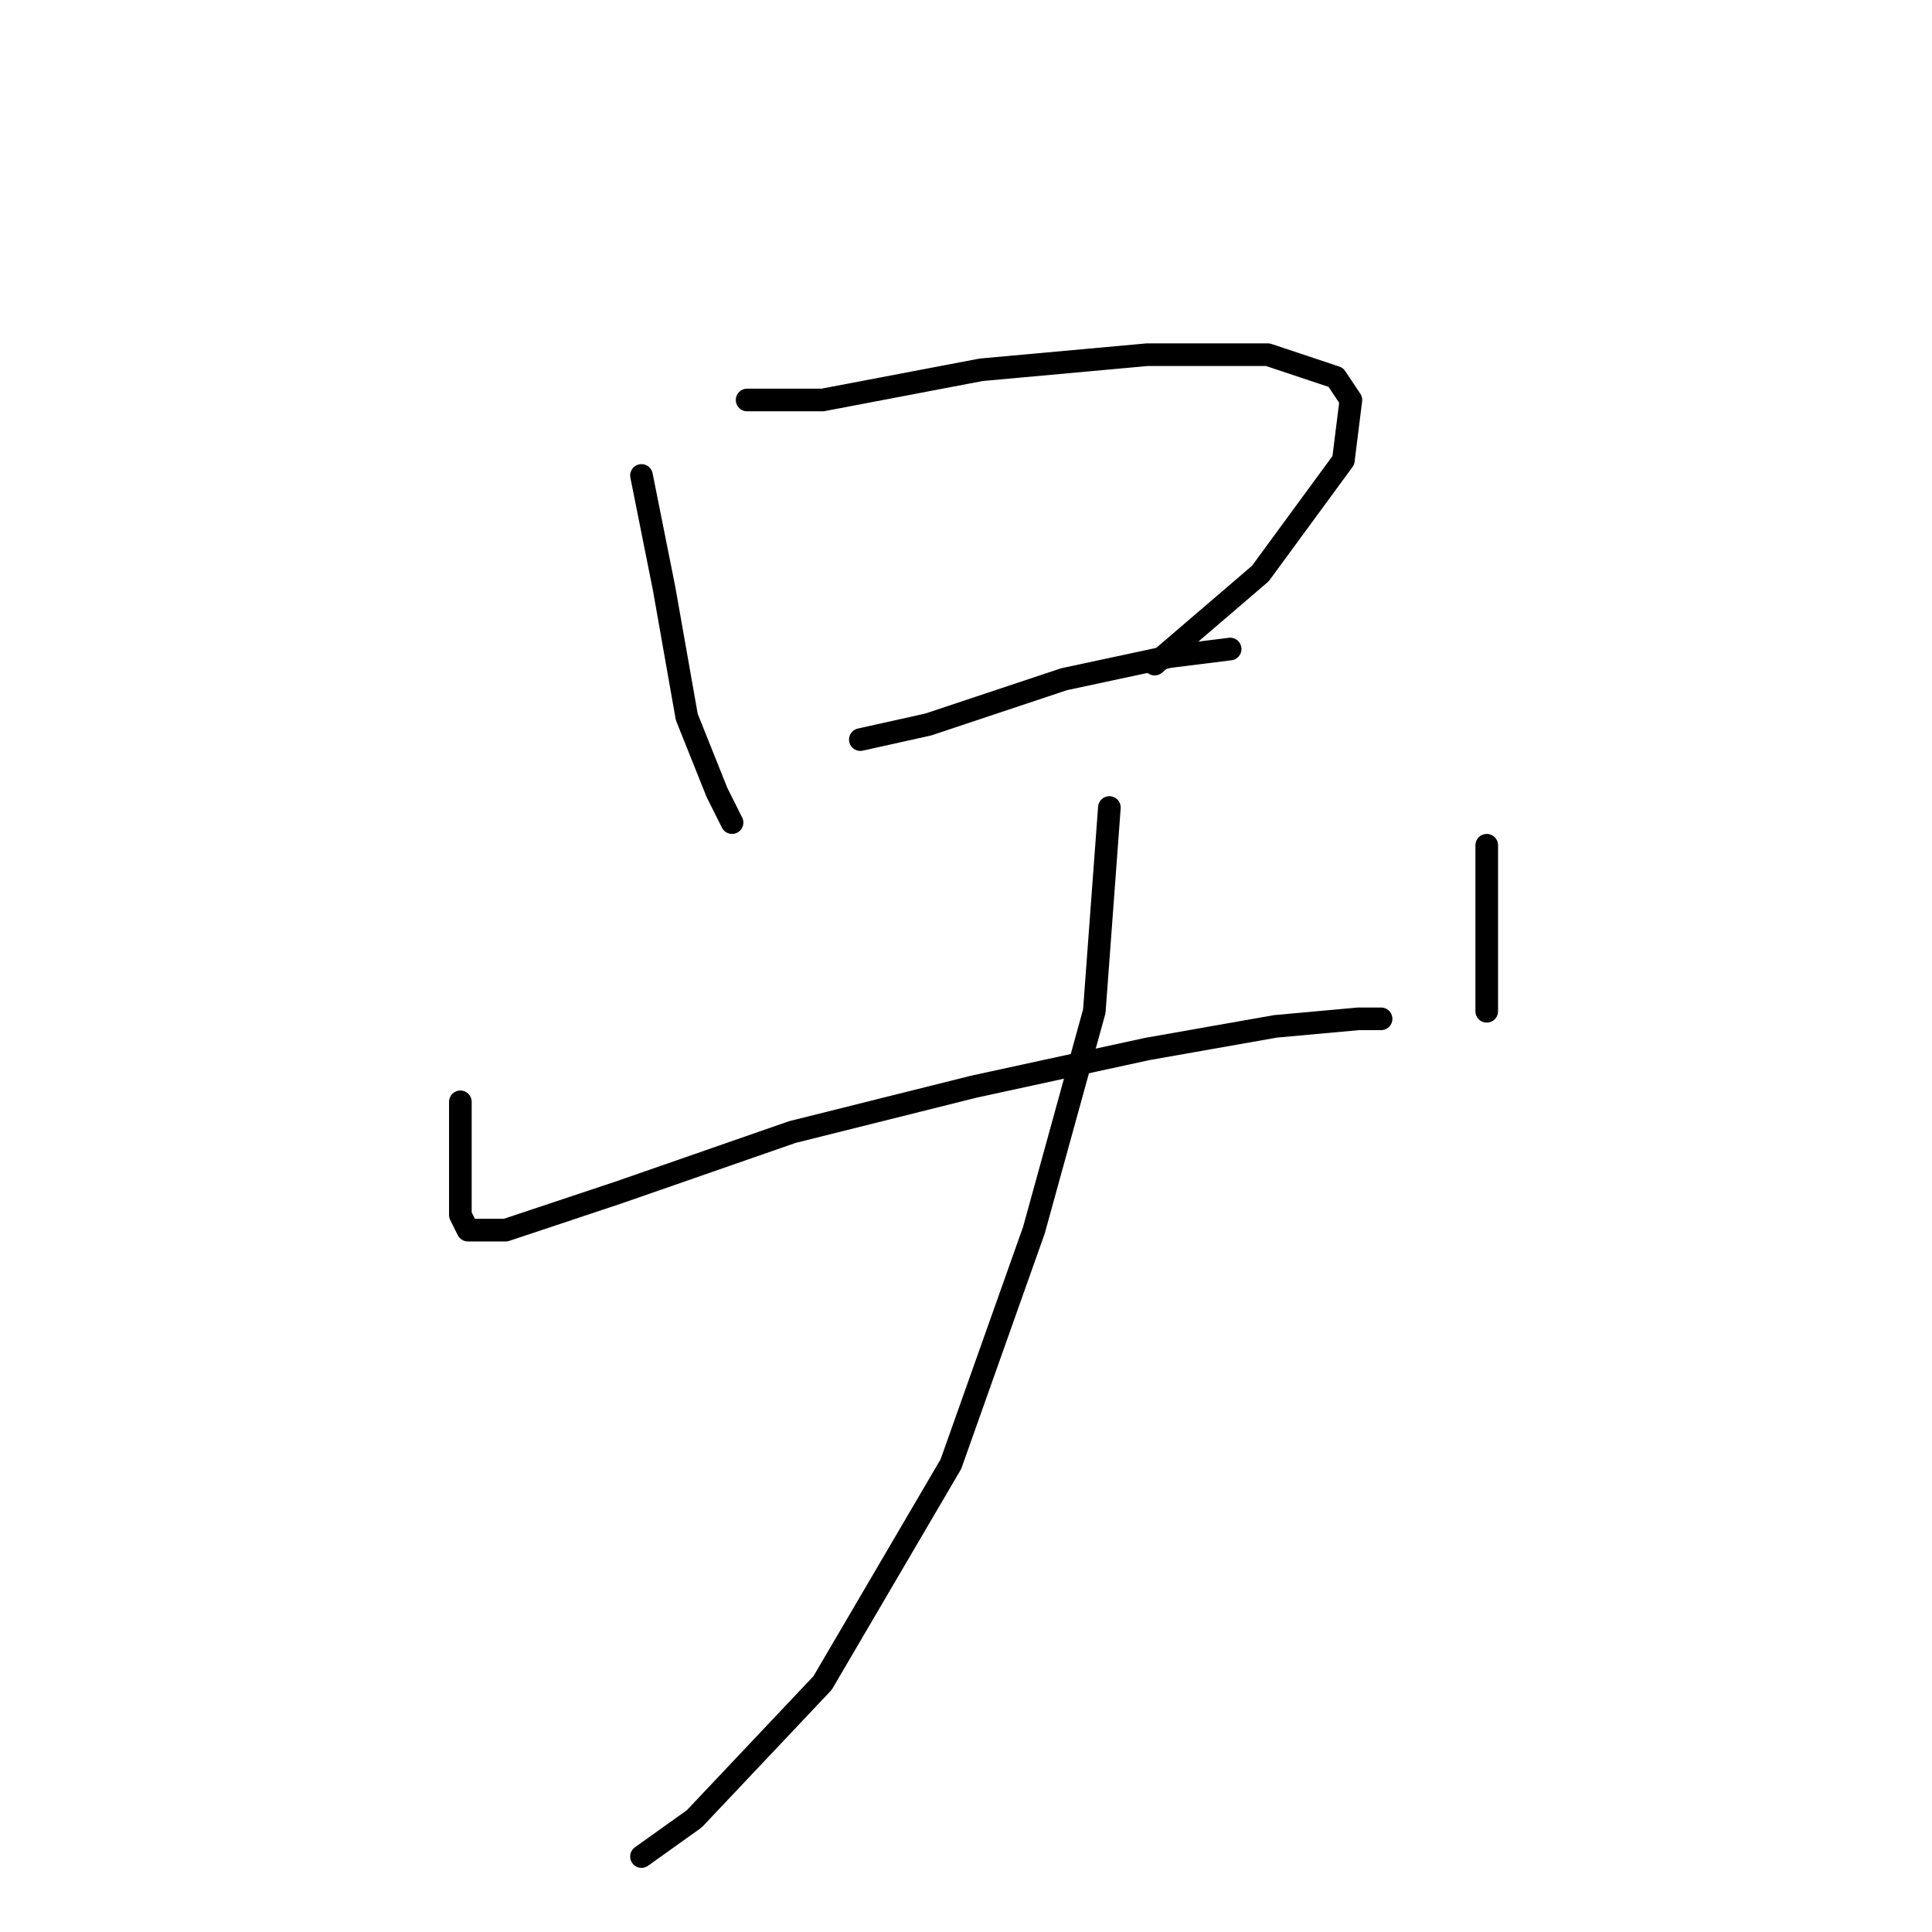 <?xml version="1.0" standalone="no"?>
    <svg width="256" height="256" xmlns="http://www.w3.org/2000/svg" version="1.1">
    <polyline stroke="black" stroke-width="3" stroke-linecap="round" fill="transparent" stroke-linejoin="round" points="85 63 88 78 91 95 95 105 97 109 97 109 " />
        <polyline stroke="black" stroke-width="3" stroke-linecap="round" fill="transparent" stroke-linejoin="round" points="99 53 109 53 130 49 152 47 168 47 177 50 179 53 178 61 167 76 153 88 153 88 " />
        <polyline stroke="black" stroke-width="3" stroke-linecap="round" fill="transparent" stroke-linejoin="round" points="114 98 123 96 141 90 155 87 163 86 163 86 " />
        <polyline stroke="black" stroke-width="3" stroke-linecap="round" fill="transparent" stroke-linejoin="round" points="61 146 61 157 61 161 62 163 67 163 82 158 105 150 129 144 152 139 169 136 180 135 183 135 183 135 " />
        <polyline stroke="black" stroke-width="3" stroke-linecap="round" fill="transparent" stroke-linejoin="round" points="197 112 197 120 197 127 197 133 197 134 197 134 " />
        <polyline stroke="black" stroke-width="3" stroke-linecap="round" fill="transparent" stroke-linejoin="round" points="147 107 145 134 137 163 126 194 109 223 92 241 85 246 85 246 " />
        </svg>